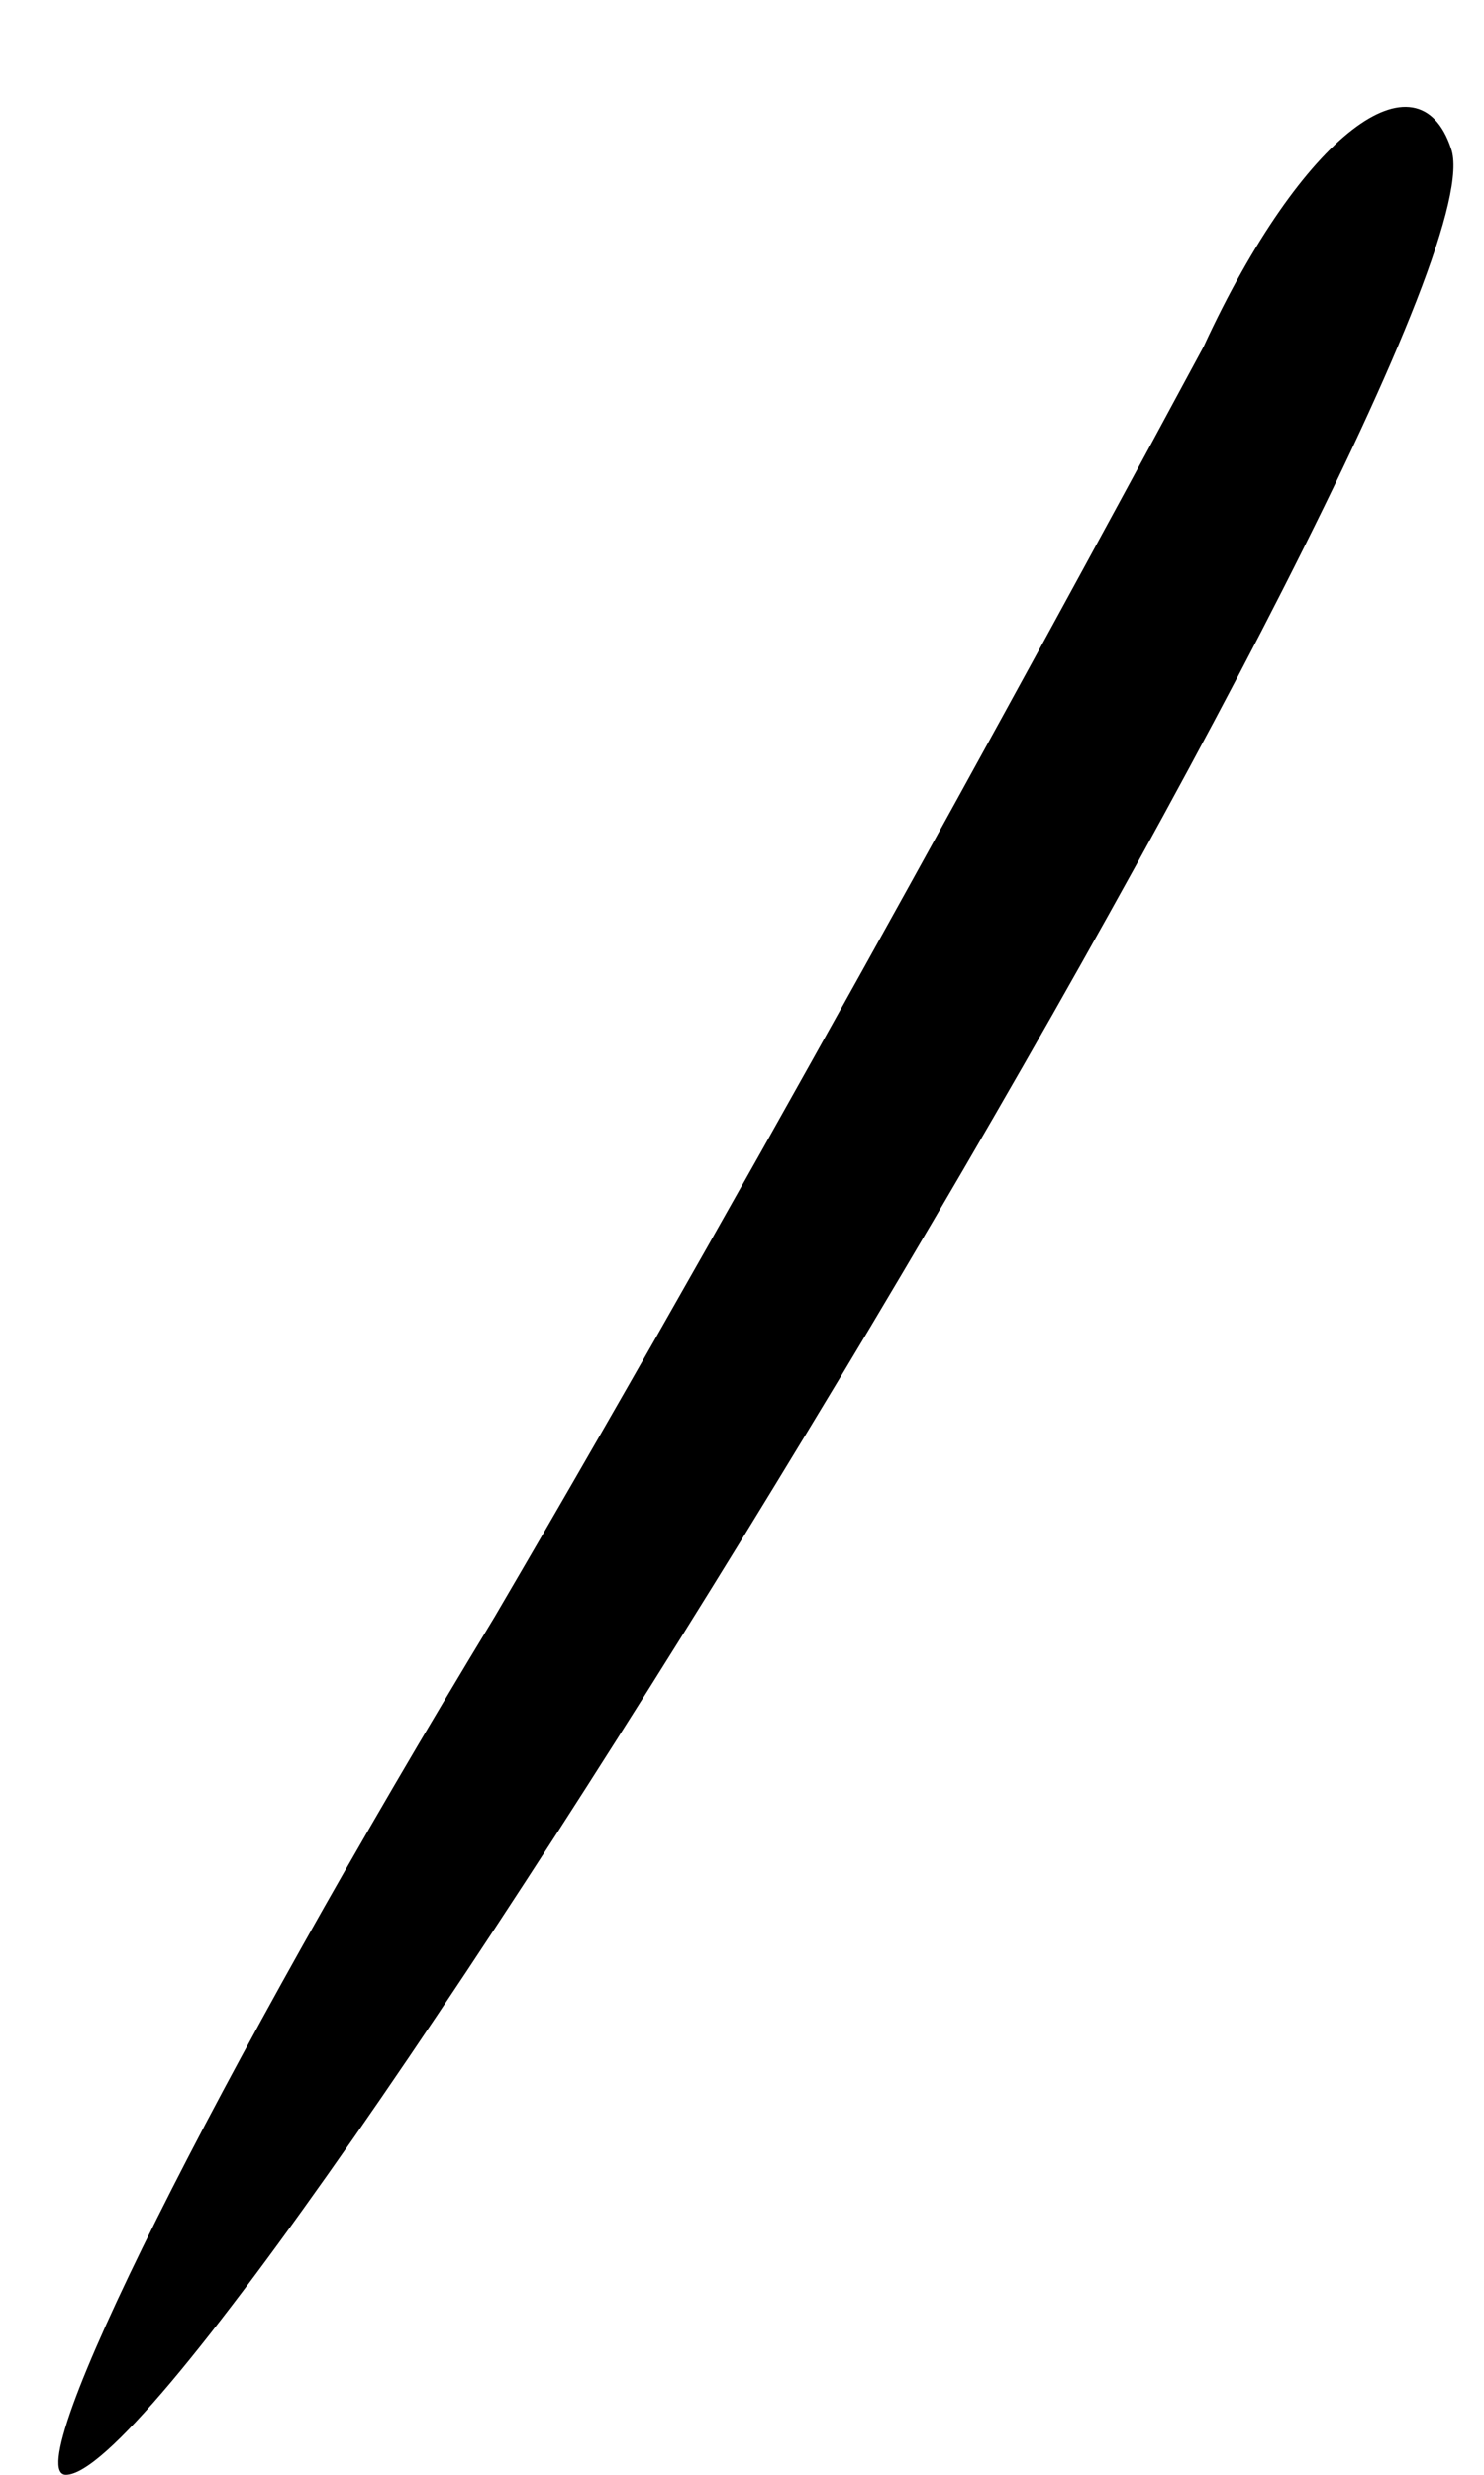 <?xml version="1.0" standalone="no"?>
<!DOCTYPE svg PUBLIC "-//W3C//DTD SVG 20010904//EN"
 "http://www.w3.org/TR/2001/REC-SVG-20010904/DTD/svg10.dtd">
<svg version="1.0" xmlns="http://www.w3.org/2000/svg"
 width="9pt" height="15pt" viewBox="0 0 9 15"
 preserveAspectRatio="xMidYMid meet">
<g transform="translate(0,15) scale(0.1,-0.1)"
fill="#000000" stroke="none">
<path fill="#000000" stroke="none" d="M73 129 c-7 -13 -26 -48 -43 -77 -17
-28 -29 -52 -26 -52 9 0 88 130 84 141 -2 6 -9 1 -15 -12z"/>
</g>
</svg>

